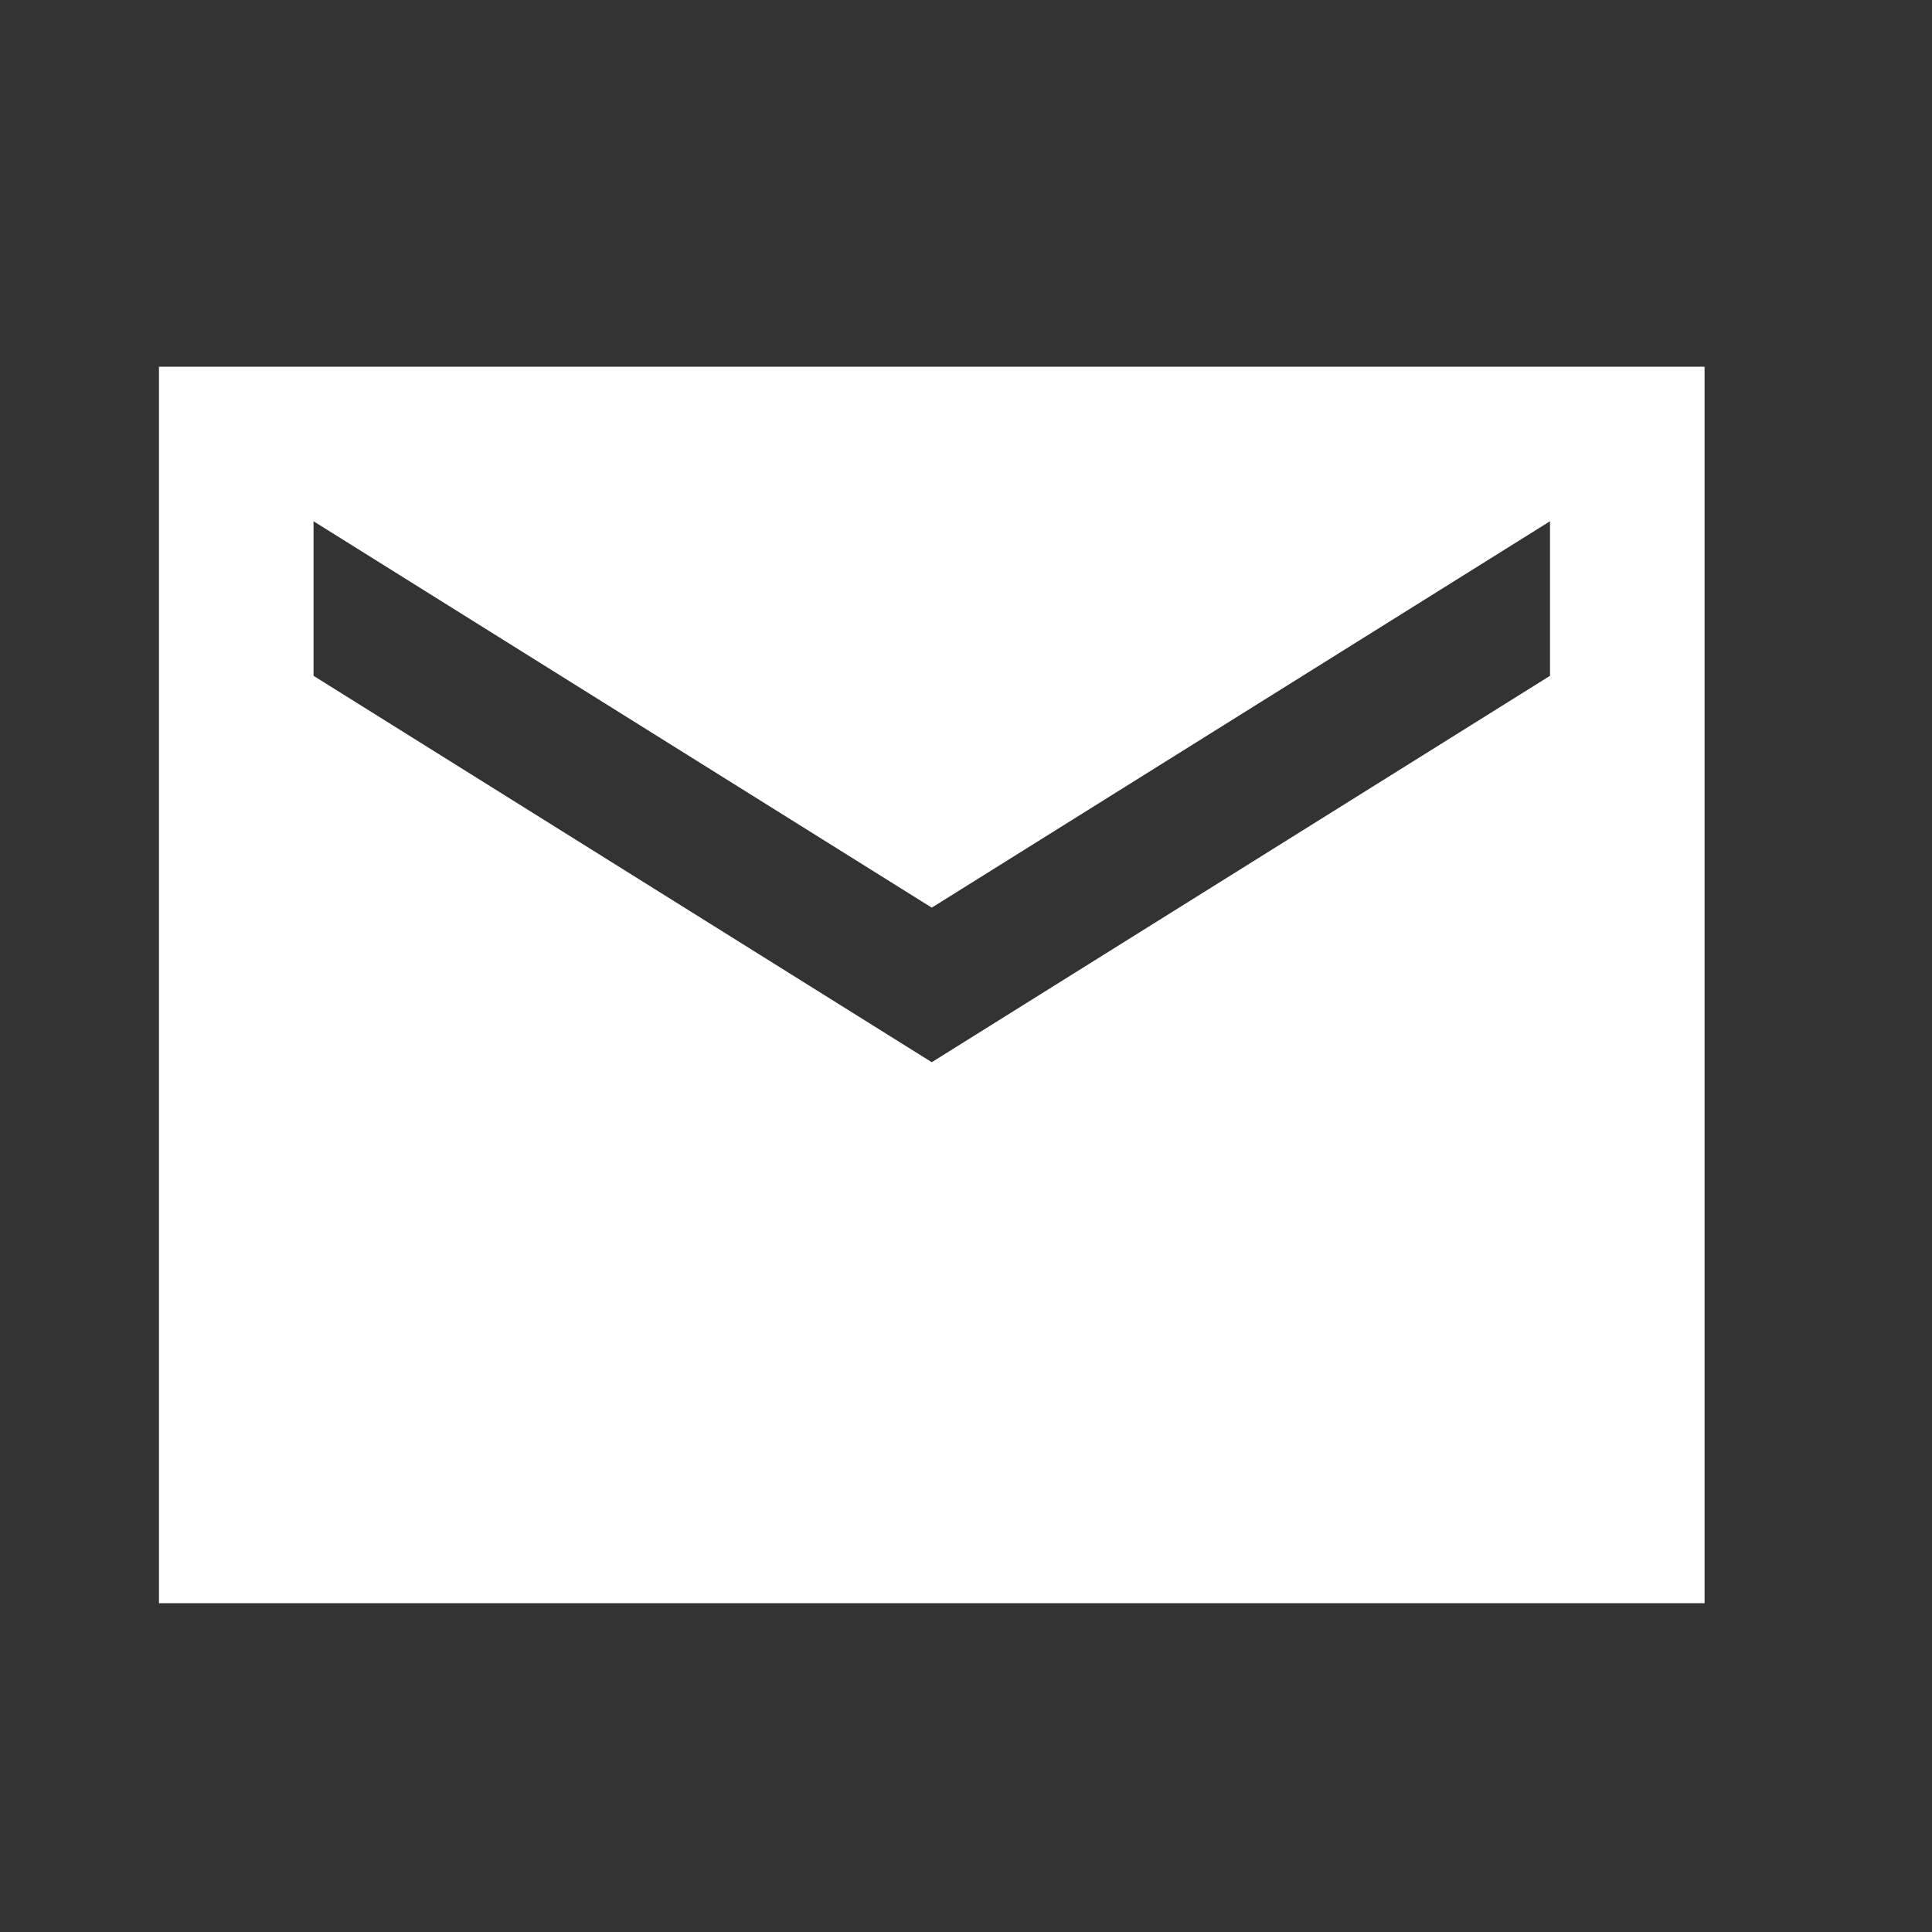<svg width="25" height="25" viewBox="0 0 25 25" fill="none" xmlns="http://www.w3.org/2000/svg">
<rect x="0" y="0" width="25" height="25" fill="#333333" stroke="none"/>
<path d="M22.057 4.745H2.057V20.745H22.057V4.745ZM20.057 8.745L12.057 13.745L4.057 8.745V6.745L12.057 11.745L20.057 6.745V8.745Z" fill="white"/>
</svg>
